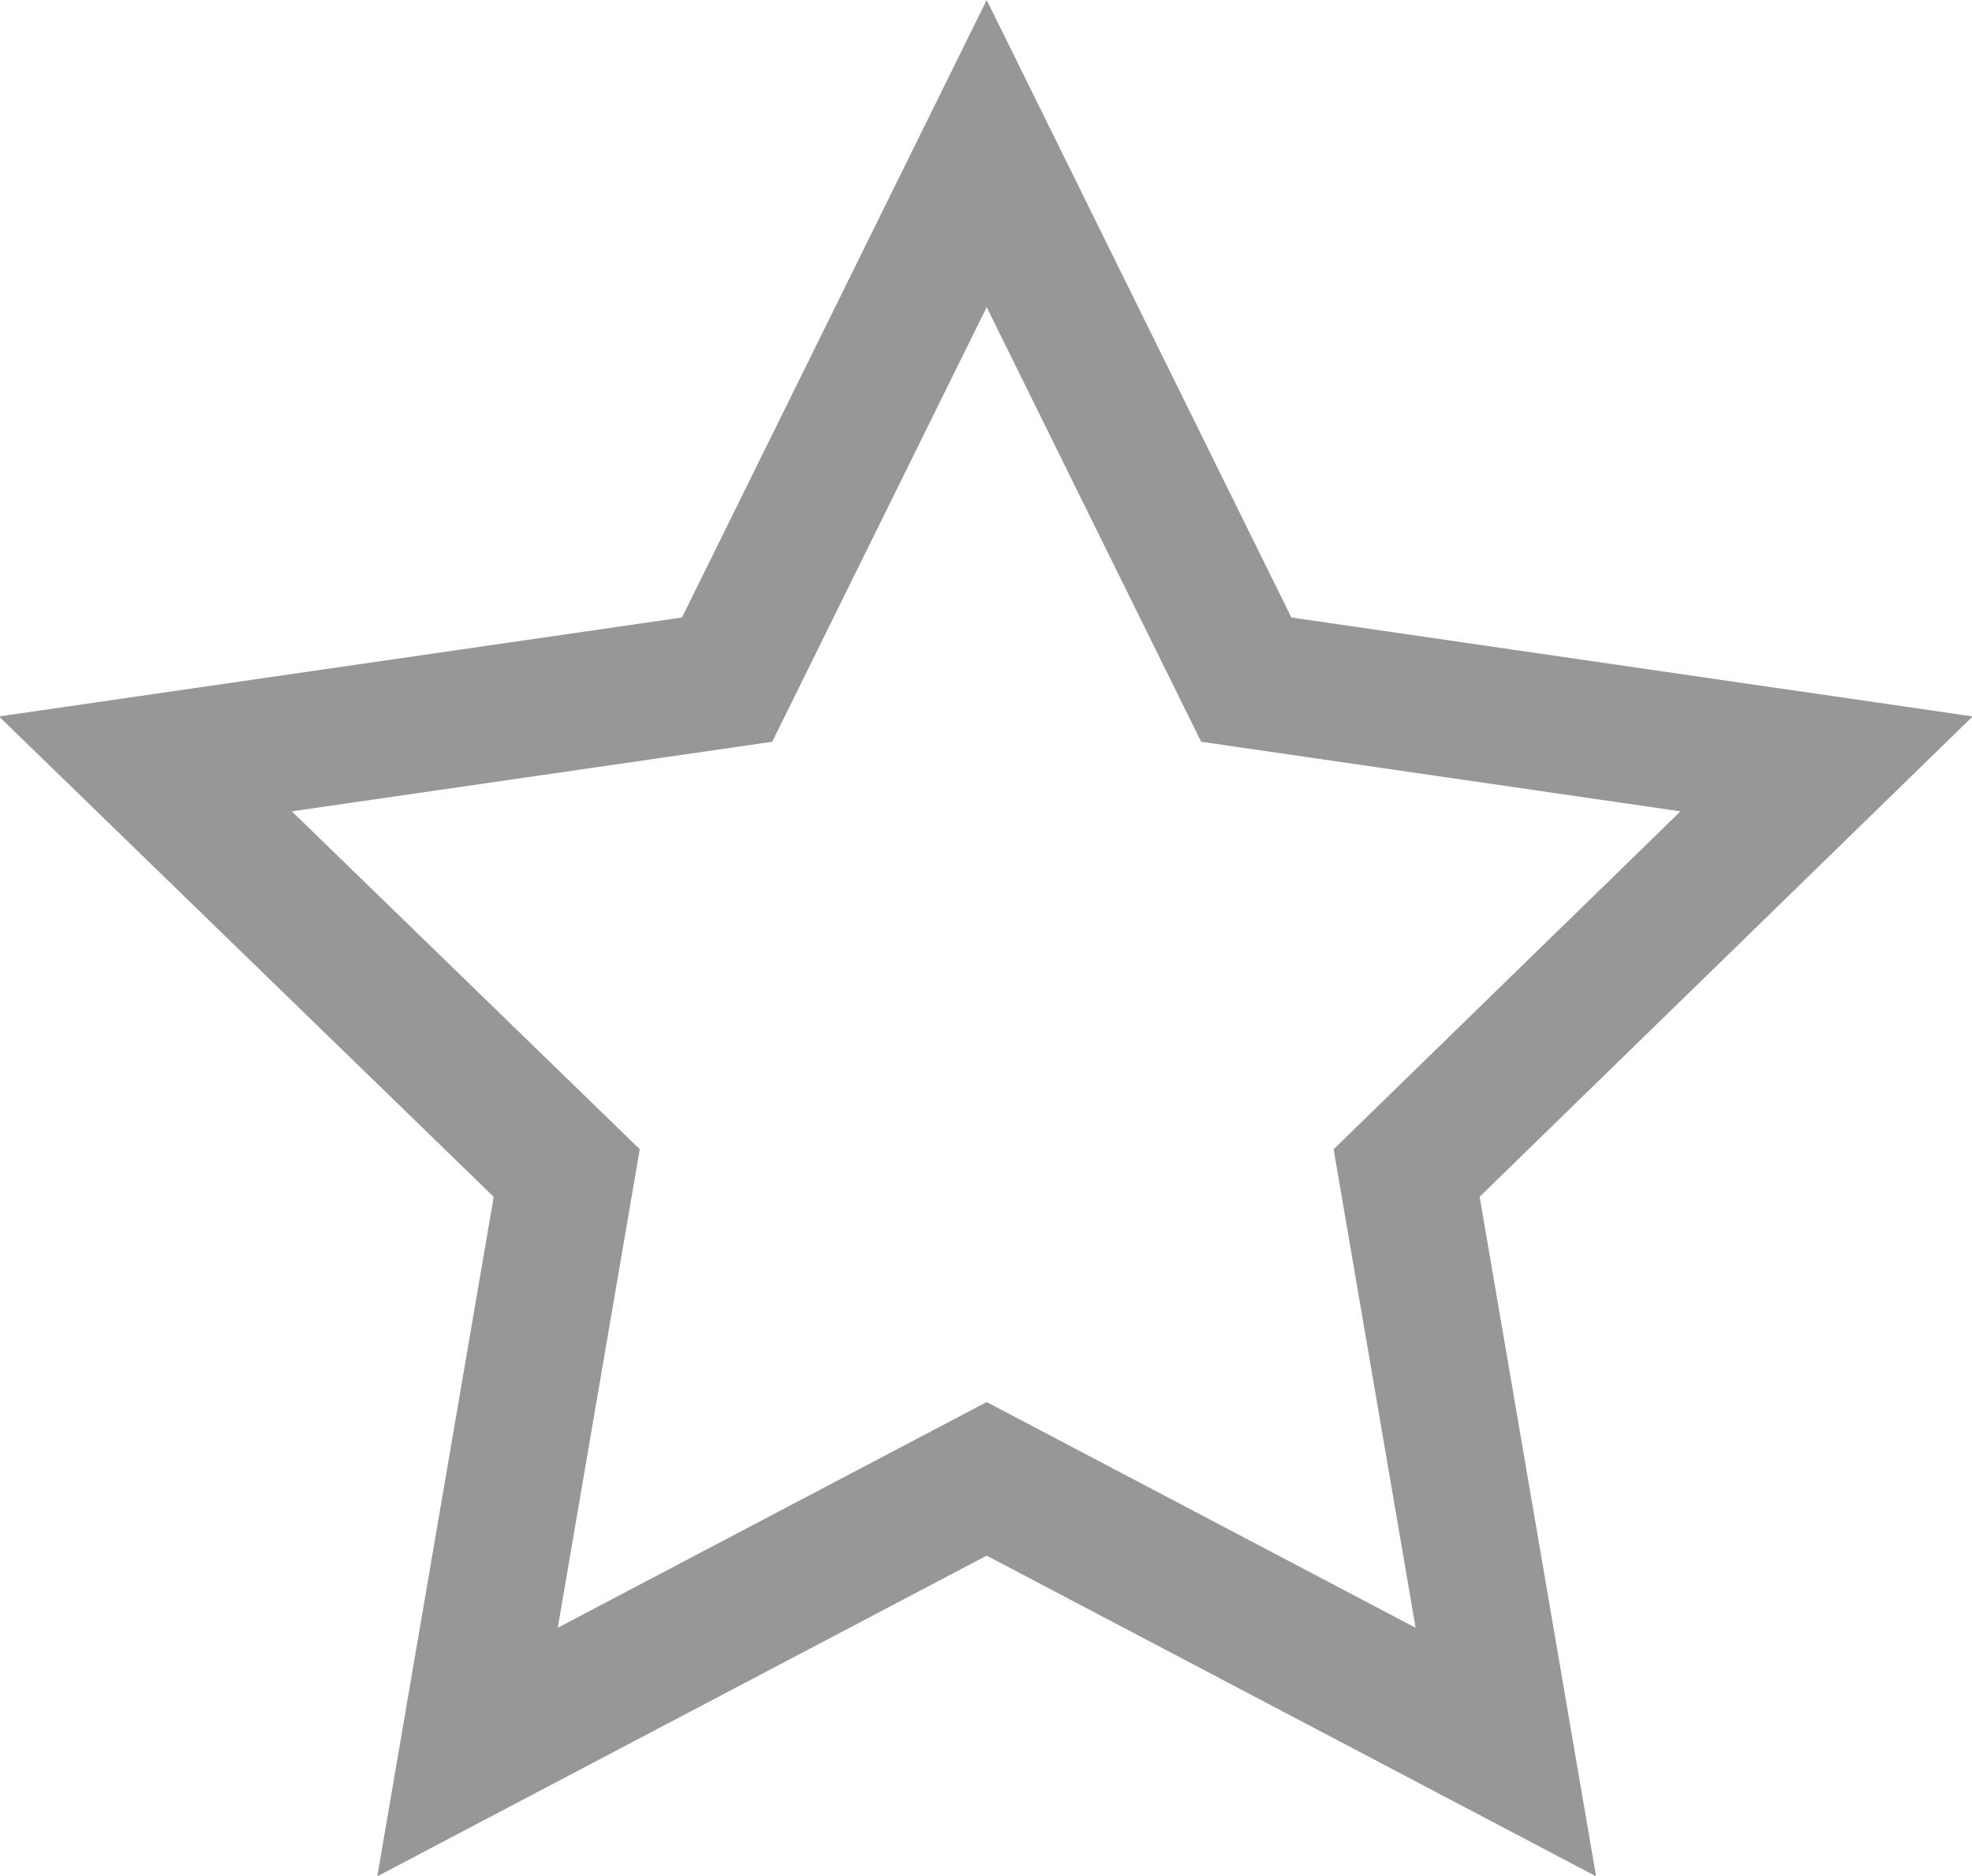 <svg xmlns="http://www.w3.org/2000/svg" viewBox="0 0 14.51 13.8"><title>icon-wishlist</title><polygon points="7.26 10.88 3.44 12.89 4.17 8.63 1.07 5.62 5.35 5 7.26 1.13 9.17 5 13.44 5.62 10.35 8.63 11.08 12.89 7.26 10.88" fill="none" stroke="#979797"/></svg>